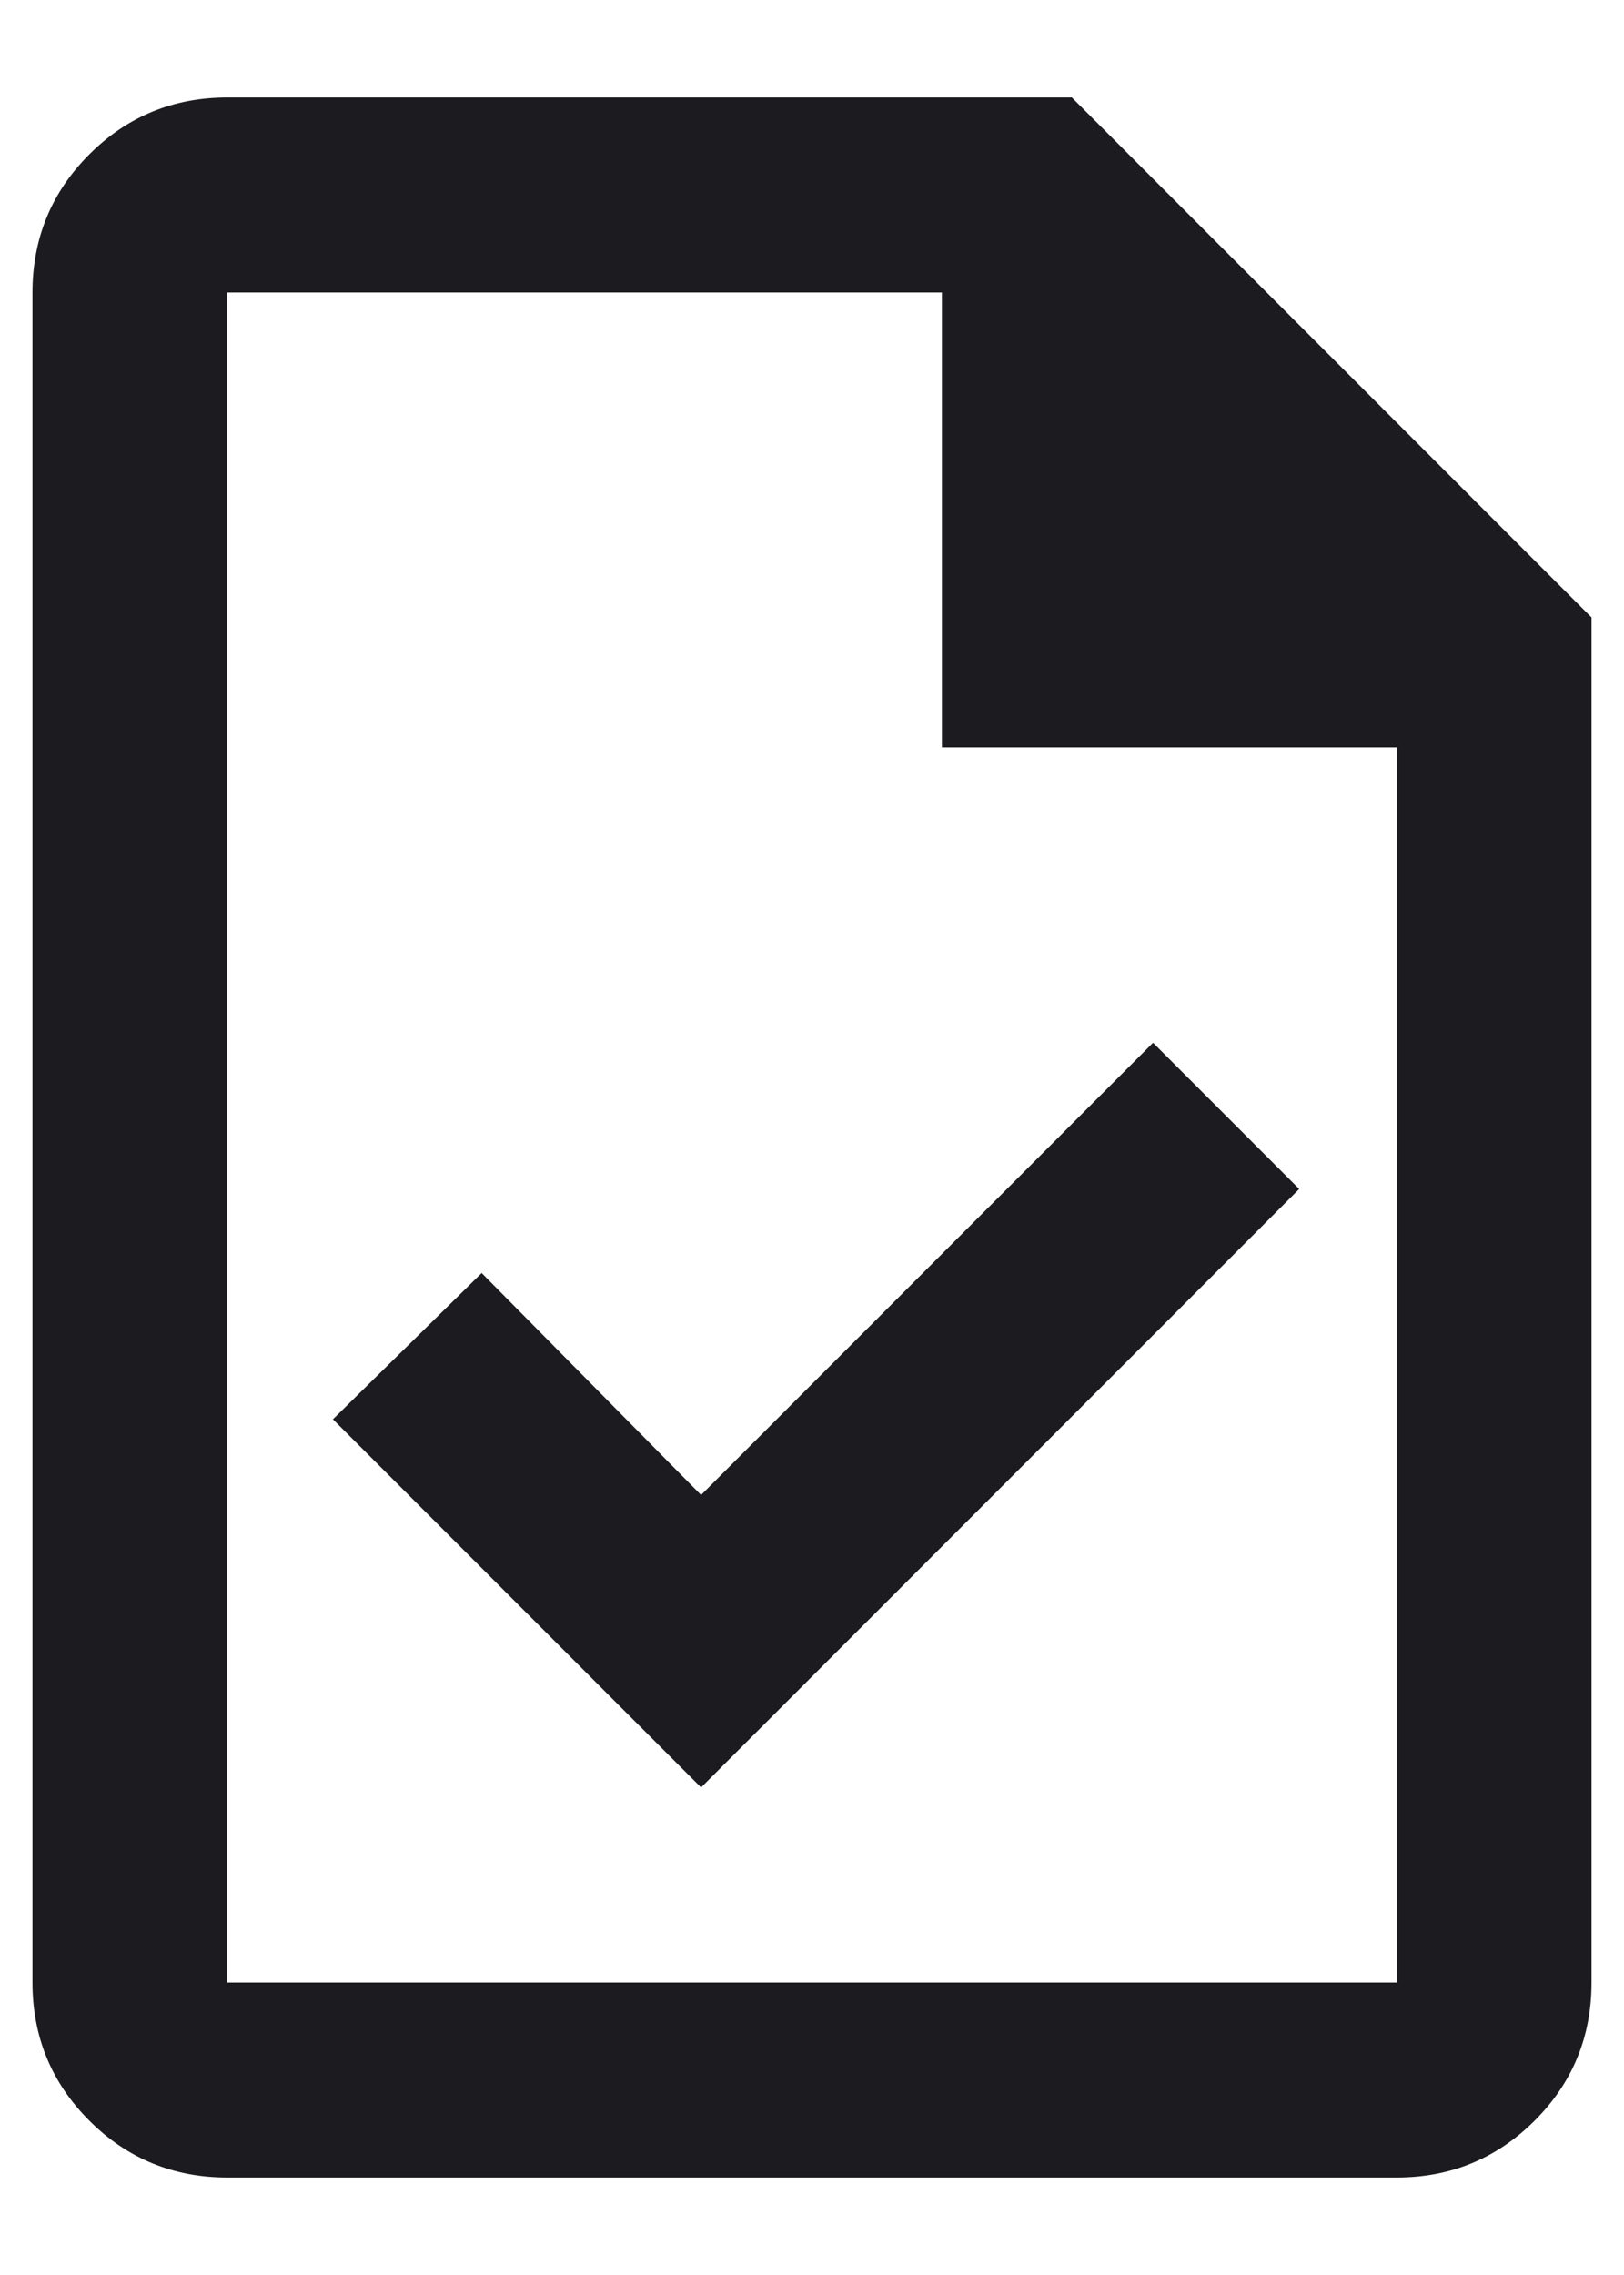 <svg width="10" height="14" viewBox="0 0 10 14" fill="none" xmlns="http://www.w3.org/2000/svg">
<path d="M4.317 11L8 7.317L7.1 6.417L4.317 9.2L2.966 7.834L2.05 8.734L4.317 11ZM1.4 13.4C1.067 13.4 0.783 13.283 0.55 13.05C0.317 12.817 0.2 12.533 0.2 12.2V1.8C0.2 1.467 0.317 1.183 0.55 0.95C0.783 0.717 1.067 0.6 1.4 0.6H6.6L9.8 3.8V12.2C9.8 12.533 9.683 12.817 9.45 13.05C9.216 13.283 8.933 13.4 8.6 13.4H1.4ZM5.8 4.6V1.8H1.4V12.2H8.6V4.6H5.8Z" fill="#1C1B1F"/>
</svg>
